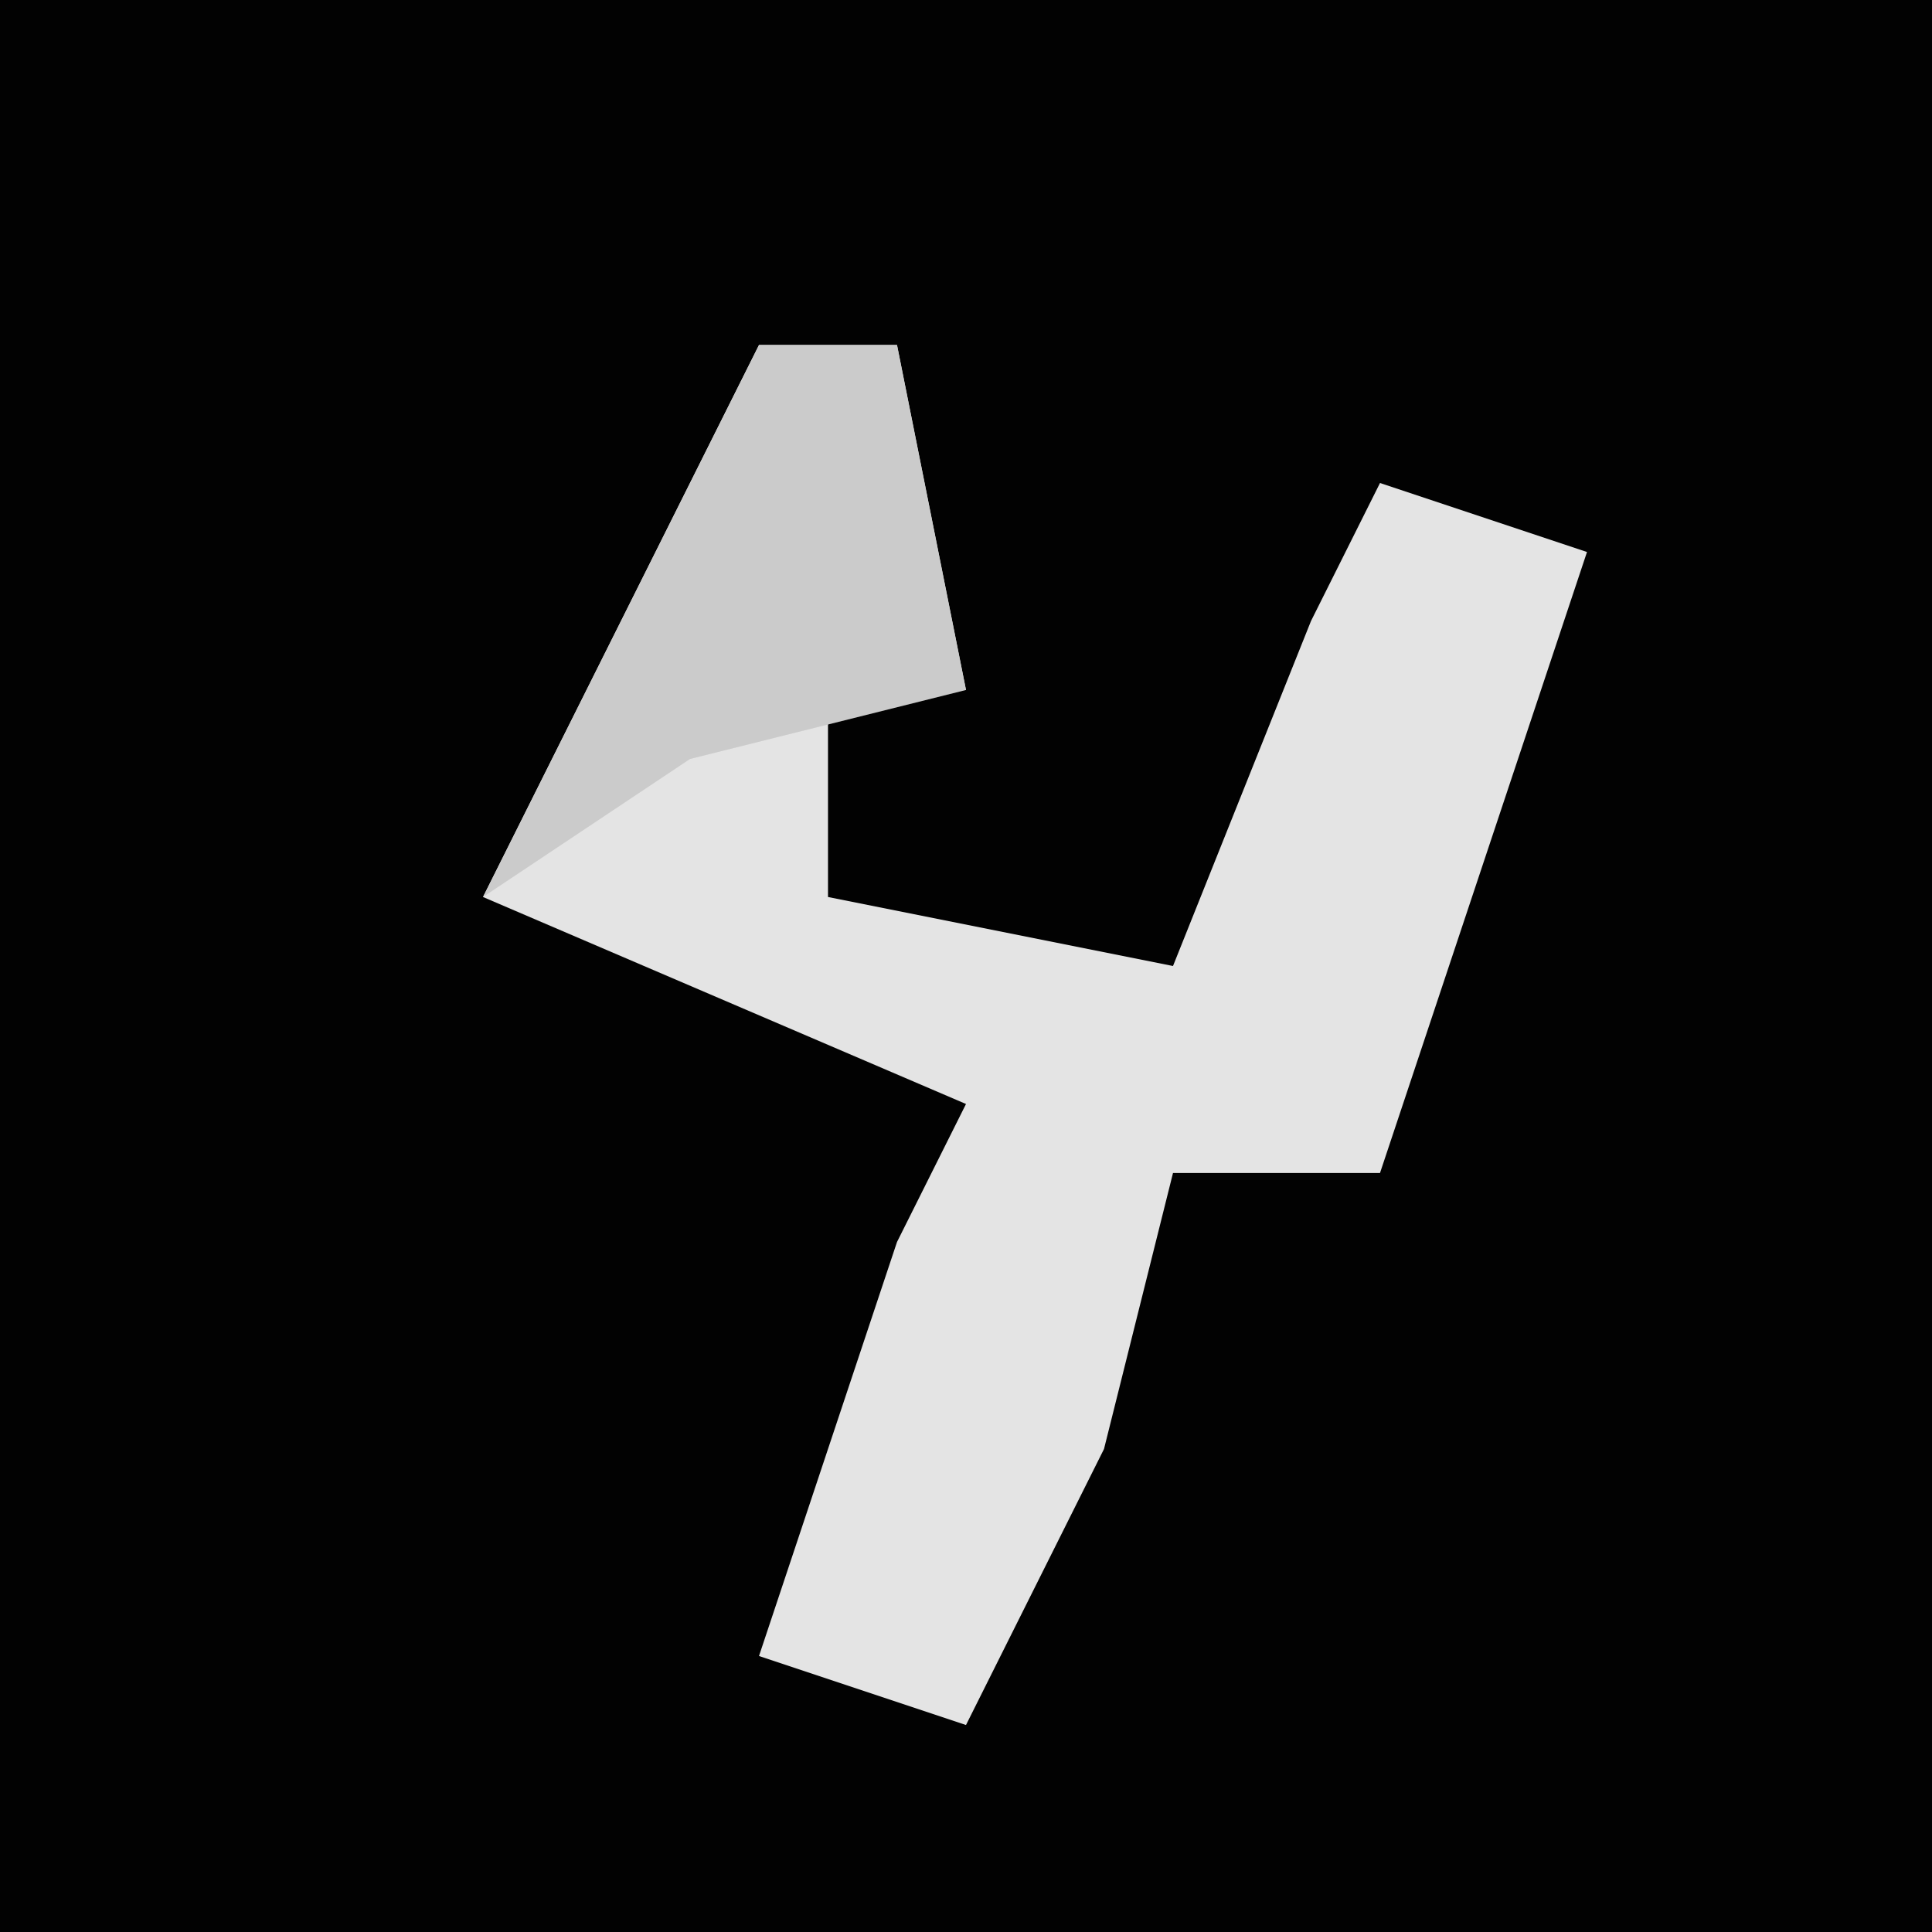 <?xml version="1.0" encoding="UTF-8"?>
<svg version="1.1" xmlns="http://www.w3.org/2000/svg" width="28" height="28">
<path d="M0,0 L28,0 L28,28 L0,28 Z " fill="#020202" transform="translate(0,0)"/>
<path d="M0,0 L2,0 L3,5 L1,5 L1,8 L6,9 L8,4 L9,2 L12,3 L9,12 L6,12 L5,16 L3,20 L0,19 L2,13 L3,11 L-4,8 L-2,4 Z " fill="#E4E4E4" transform="translate(11,5)"/>
<path d="M0,0 L2,0 L3,5 L-1,6 L-4,8 L-2,4 Z " fill="#CBCBCB" transform="translate(11,5)"/>
</svg>
